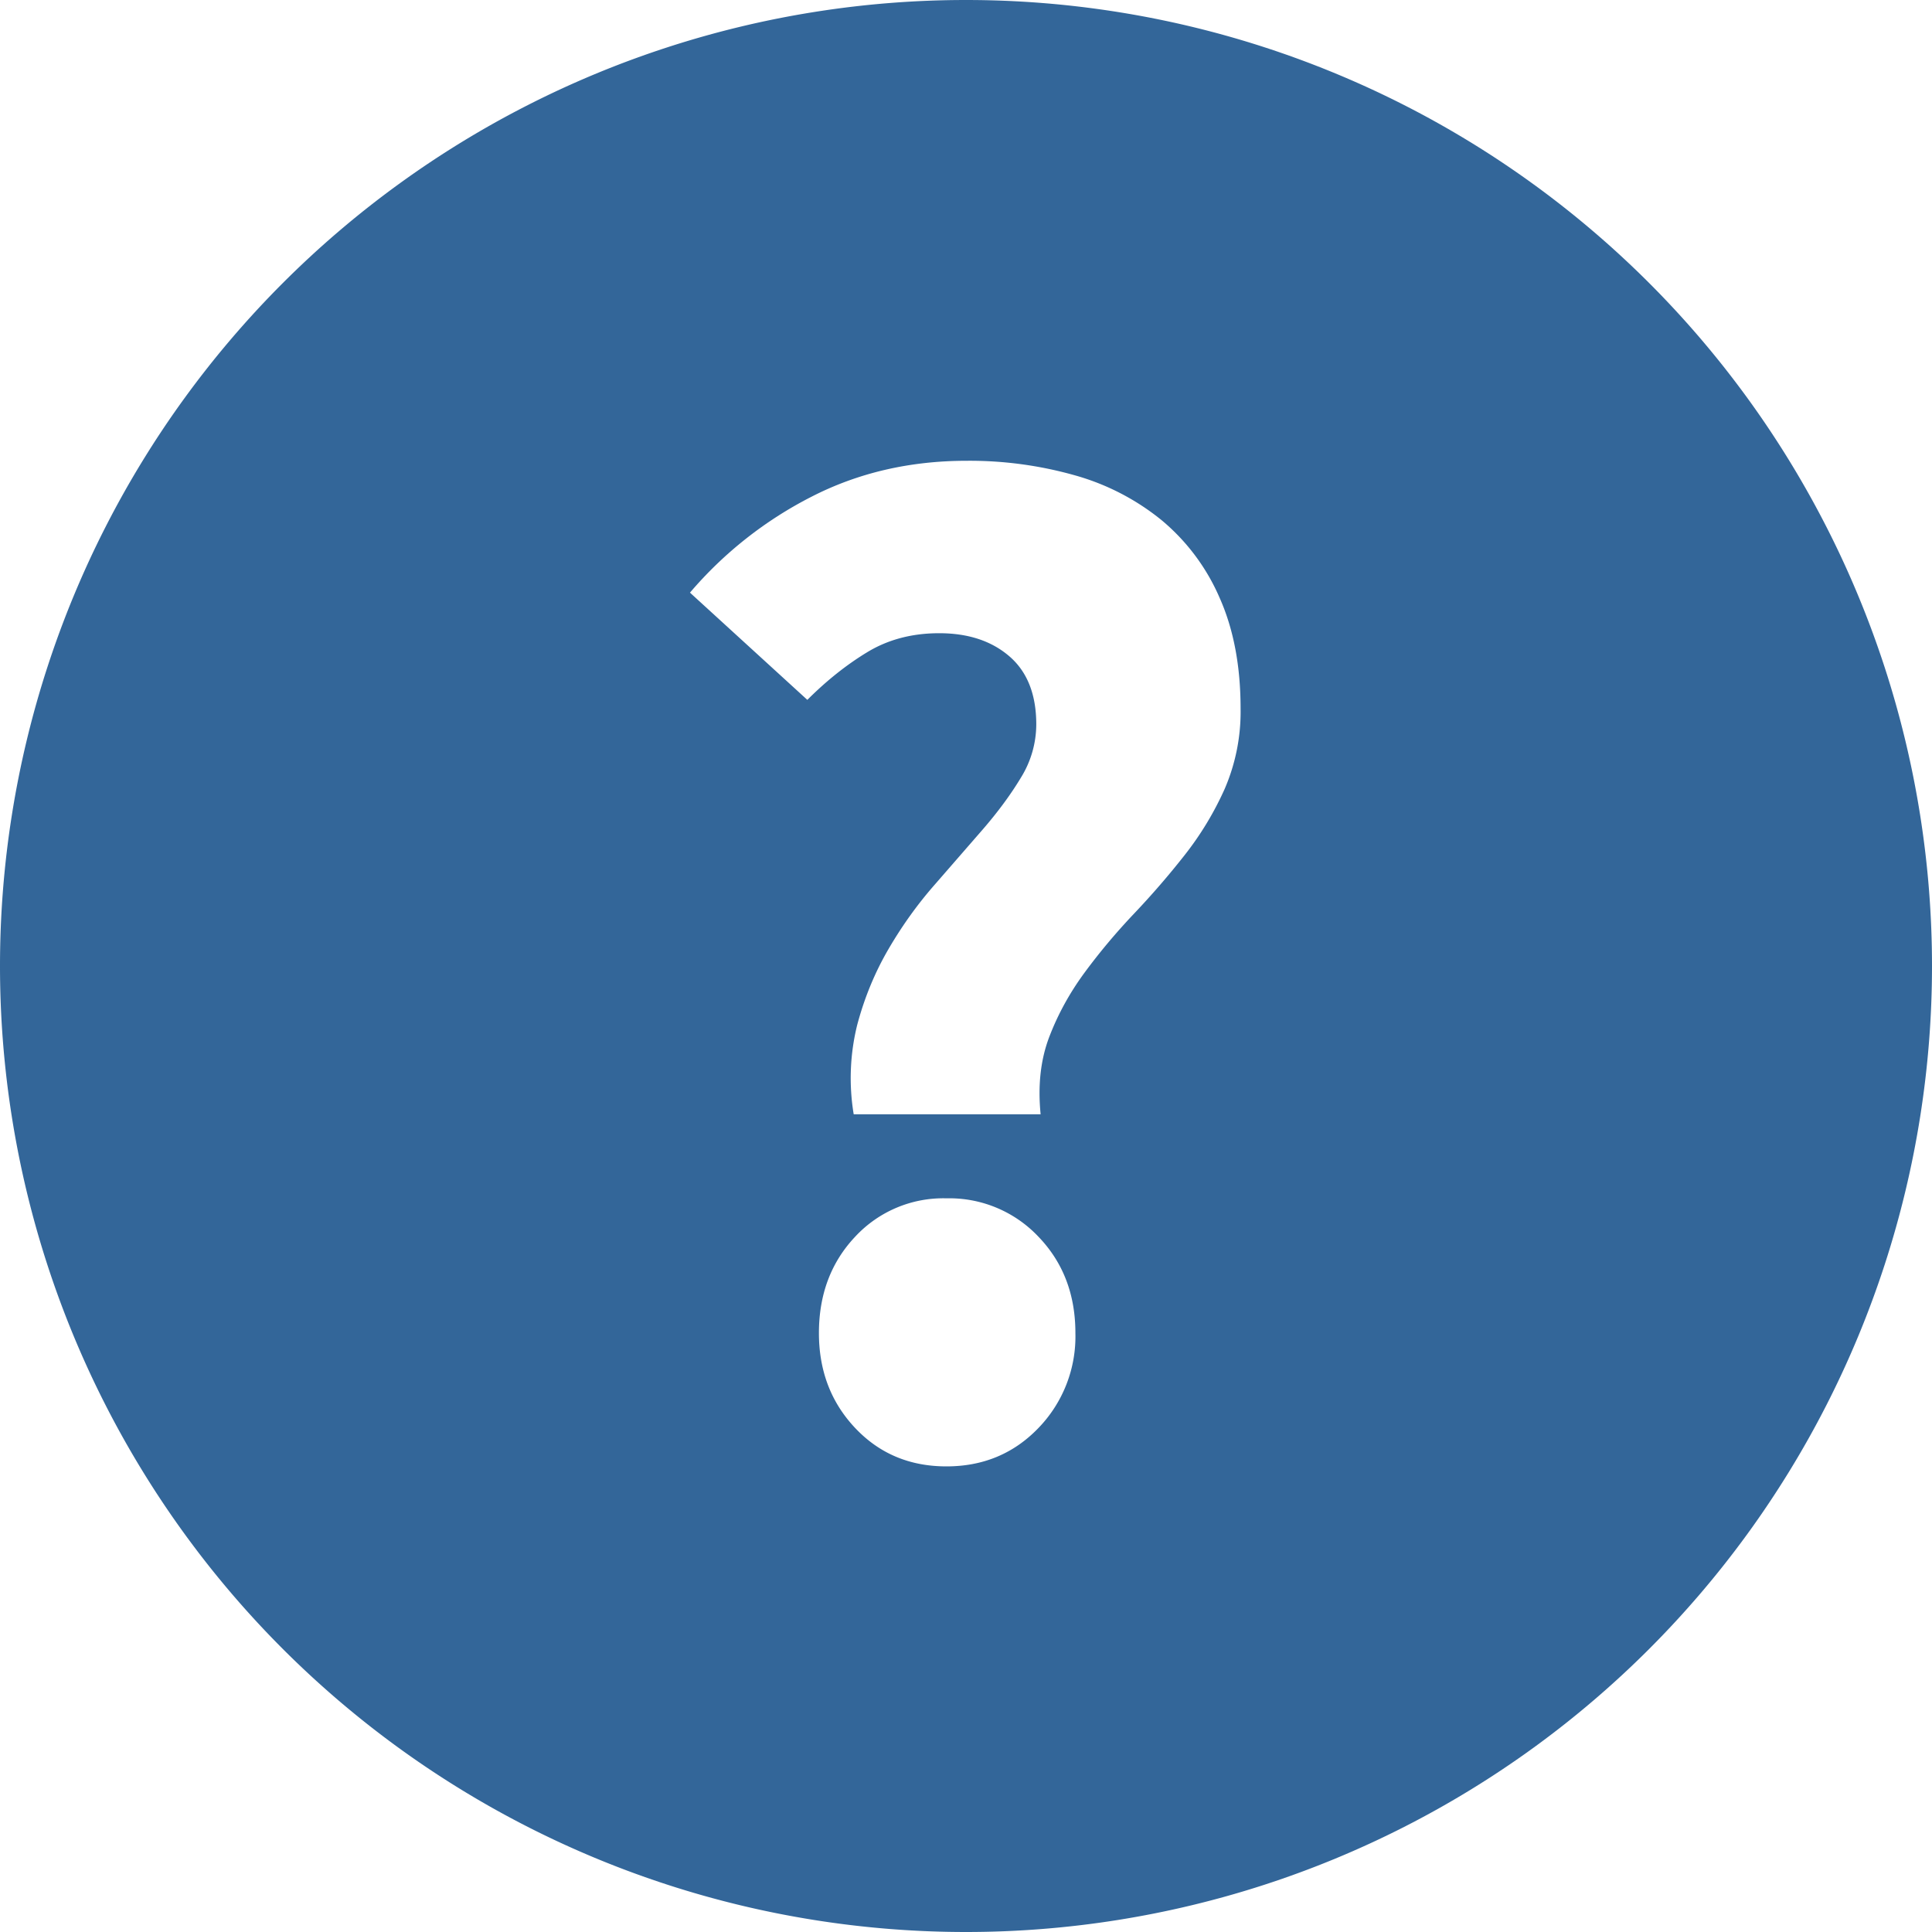 <svg xmlns="http://www.w3.org/2000/svg" width="16" height="16" fill="none" viewBox="0 0 16 16"><path fill="#336699" fill-rule="evenodd" d="M8 0a8 8 0 1 1 0 16A8 8 0 0 1 8 0zm-.93 9.228h1.548c-.024-.24 0-.454.072-.642s.17-.366.294-.534c.124-.168.26-.33.408-.486.148-.156.288-.318.42-.486.132-.168.242-.35.33-.546a1.61 1.61 0 0 0 .132-.666c0-.352-.058-.658-.174-.918a1.729 1.729 0 0 0-.48-.642 1.988 1.988 0 0 0-.72-.372 3.199 3.199 0 0 0-.894-.12c-.472 0-.902.1-1.29.3a3.28 3.28 0 0 0-1.002.792l.972.888c.16-.16.326-.292.498-.396.172-.104.37-.156.594-.156.24 0 .434.064.582.192.148.128.222.316.222.564a.84.84 0 0 1-.126.438c-.084.14-.19.284-.318.432l-.402.462c-.14.16-.266.336-.378.528-.112.192-.198.4-.258.624a1.83 1.83 0 0 0-.03.744zm.768 2.916c.304 0 .558-.106.762-.318a1.09 1.09 0 0 0 .306-.786c0-.32-.102-.586-.306-.798a1.014 1.014 0 0 0-.762-.318.995.995 0 0 0-.756.318c-.2.212-.3.478-.3.798 0 .312.1.574.3.786.2.212.452.318.756.318z" clip-rule="evenodd"/></svg>